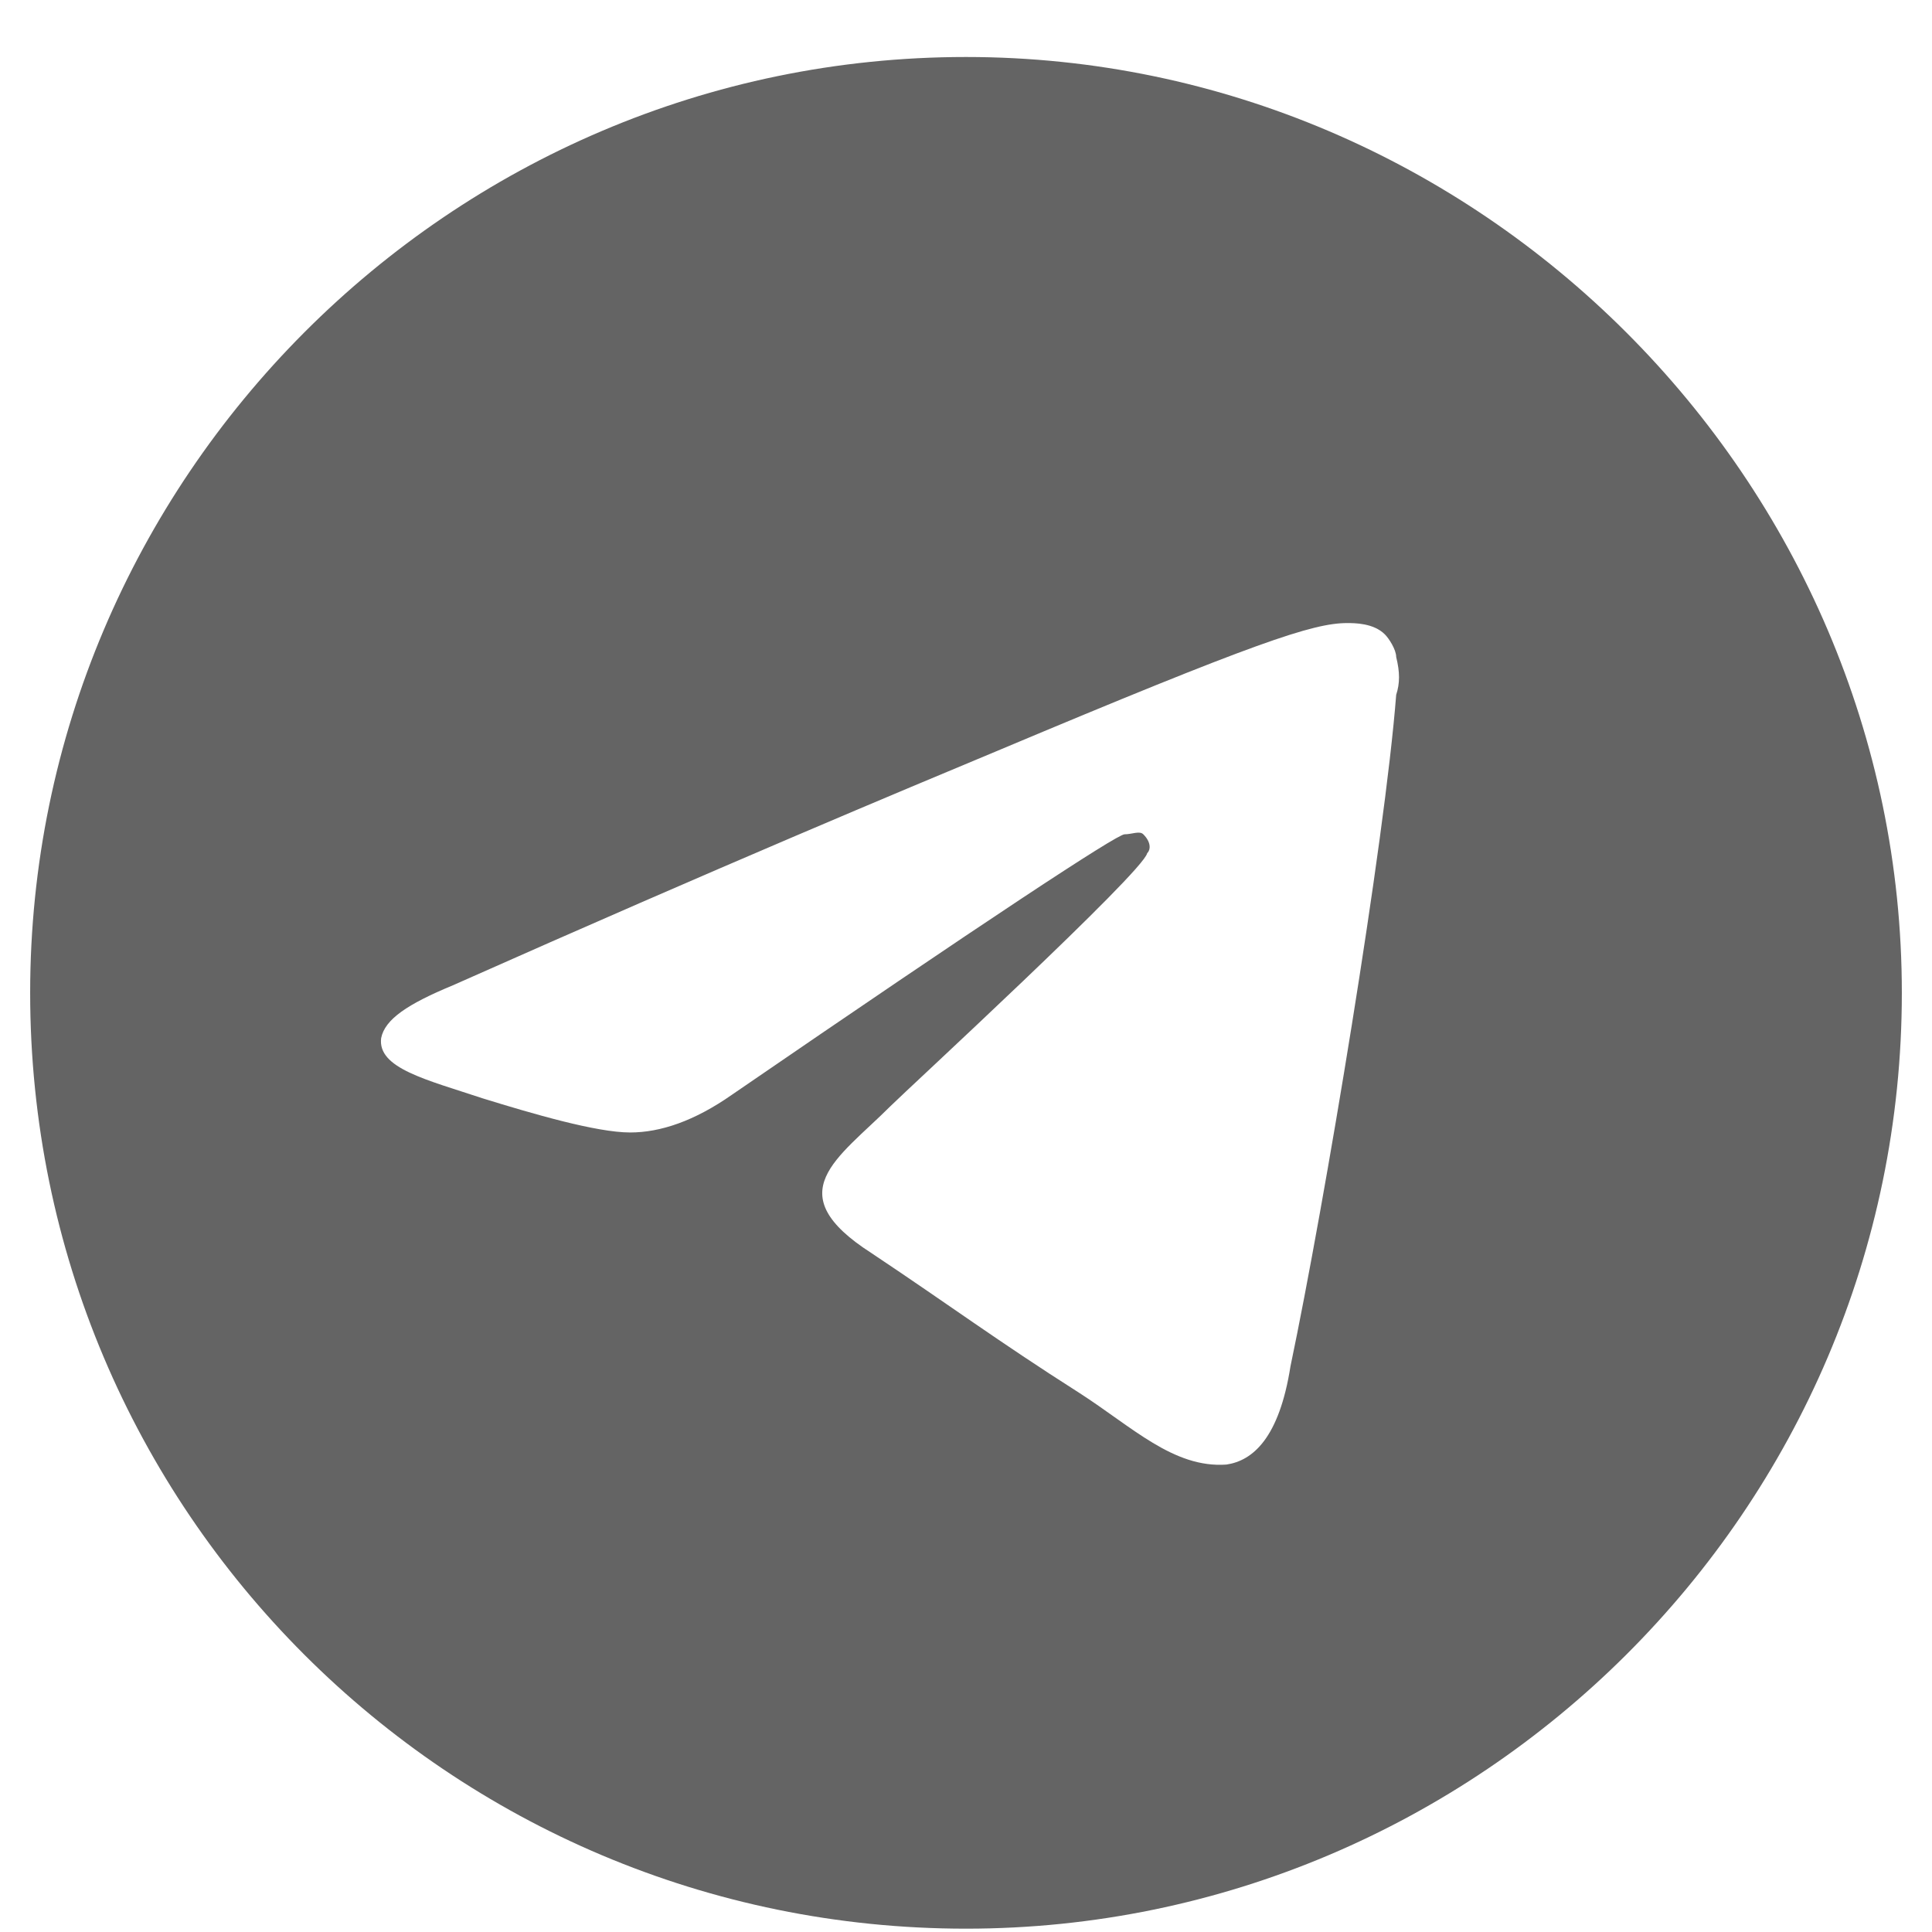 <svg width="18" height="18" viewBox="0 0 18 18" fill="none" xmlns="http://www.w3.org/2000/svg">
<path d="M9 0.531C13.781 0.531 17.719 4.469 17.719 9.25C17.719 14.066 13.781 17.969 9 17.969C4.184 17.969 0.281 14.066 0.281 9.25C0.281 4.469 4.184 0.531 9 0.531ZM13.008 6.473C13.043 6.367 13.043 6.262 13.008 6.121C13.008 6.051 12.938 5.945 12.902 5.91C12.797 5.805 12.621 5.805 12.551 5.805C12.234 5.805 11.707 5.98 9.281 7C8.438 7.352 6.75 8.055 4.219 9.18C3.797 9.355 3.586 9.496 3.551 9.672C3.516 9.953 3.973 10.059 4.5 10.234C4.957 10.375 5.555 10.551 5.871 10.551C6.152 10.551 6.469 10.445 6.82 10.199C9.176 8.582 10.406 7.773 10.477 7.773C10.547 7.773 10.617 7.738 10.652 7.773C10.723 7.844 10.723 7.914 10.688 7.949C10.652 8.125 8.438 10.164 8.297 10.305C7.805 10.797 7.242 11.113 8.121 11.676C8.859 12.168 9.281 12.484 10.055 12.977C10.547 13.293 10.934 13.68 11.426 13.645C11.672 13.609 11.918 13.398 12.023 12.73C12.34 11.219 12.902 7.844 13.008 6.473Z" fill="#646464"/>
</svg>
